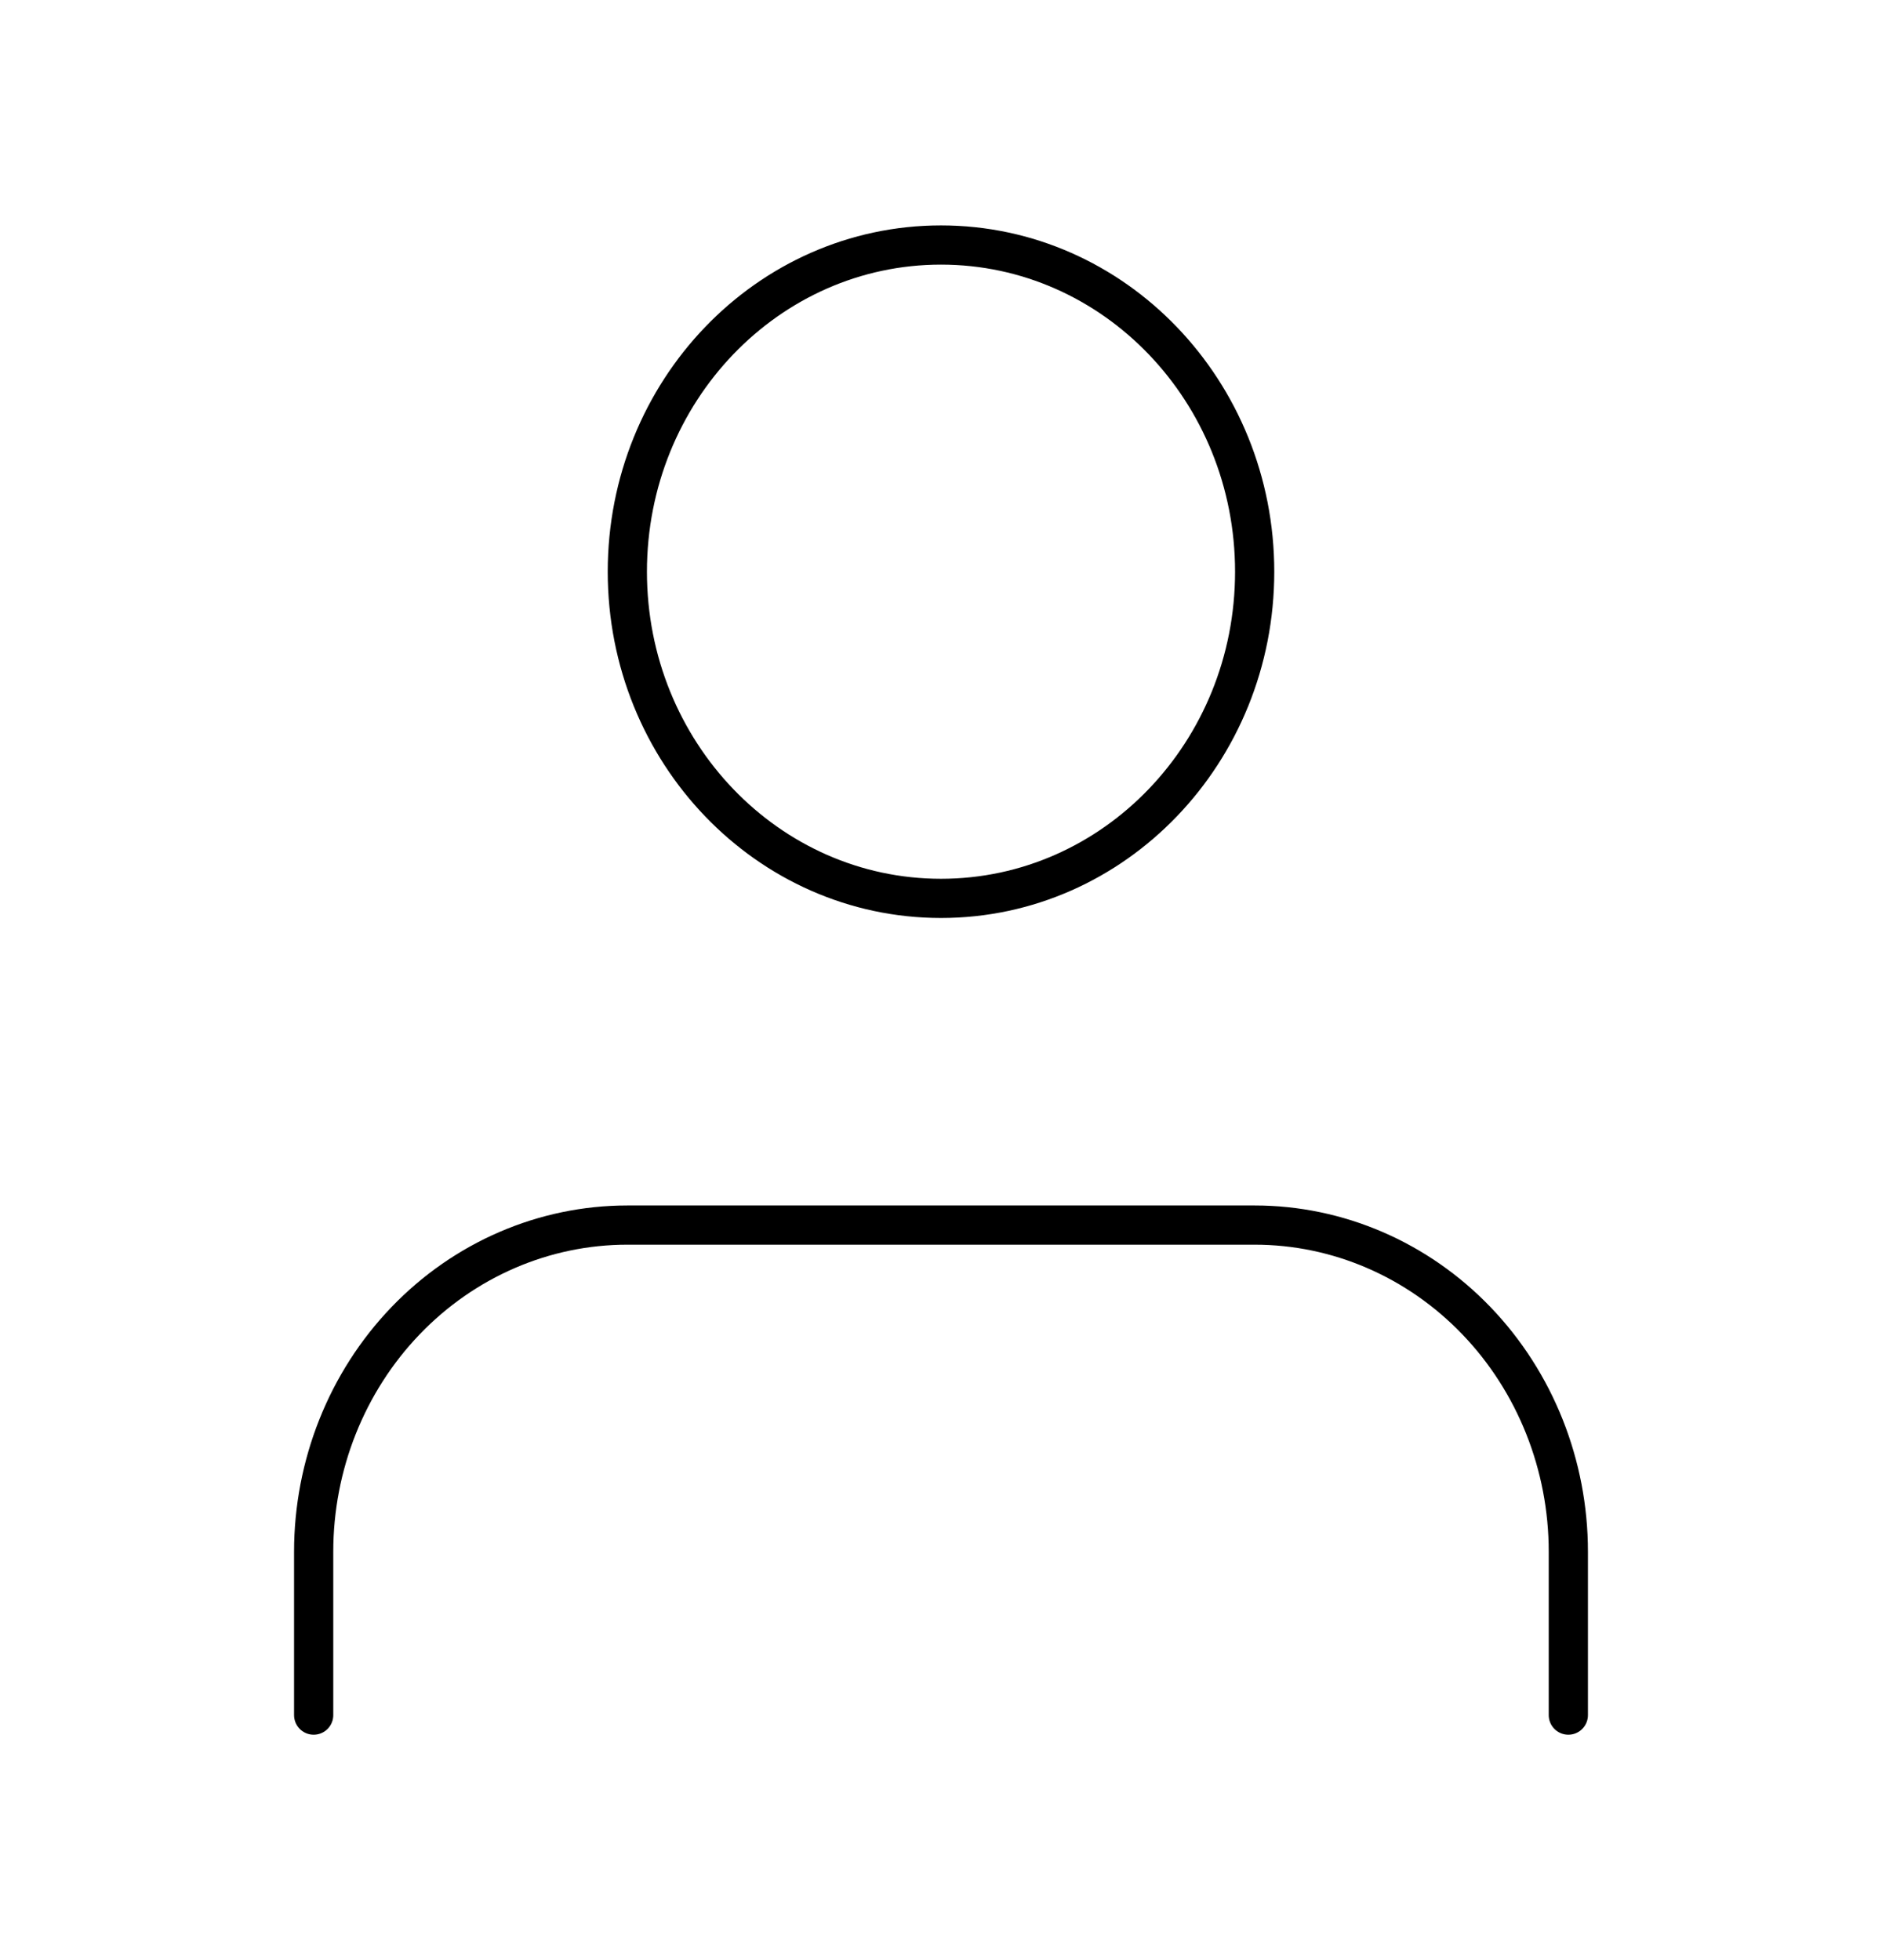 <svg width="96" height="100" viewBox="0 0 96 100" fill="none" xmlns="http://www.w3.org/2000/svg">
<path d="M80 87.5V79.167C80 74.746 78.314 70.507 75.314 67.382C72.313 64.256 68.243 62.5 64 62.5H32C27.756 62.5 23.687 64.256 20.686 67.382C17.686 70.507 16 74.746 16 79.167V87.5" stroke="black" stroke-width="2" stroke-linecap="round" stroke-linejoin="round"/>
<path d="M48 45.833C56.837 45.833 64 38.371 64 29.167C64 19.962 56.837 12.5 48 12.5C39.163 12.5 32 19.962 32 29.167C32 38.371 39.163 45.833 48 45.833Z" stroke="black" stroke-width="2" stroke-linecap="round" stroke-linejoin="round"/>
</svg>
